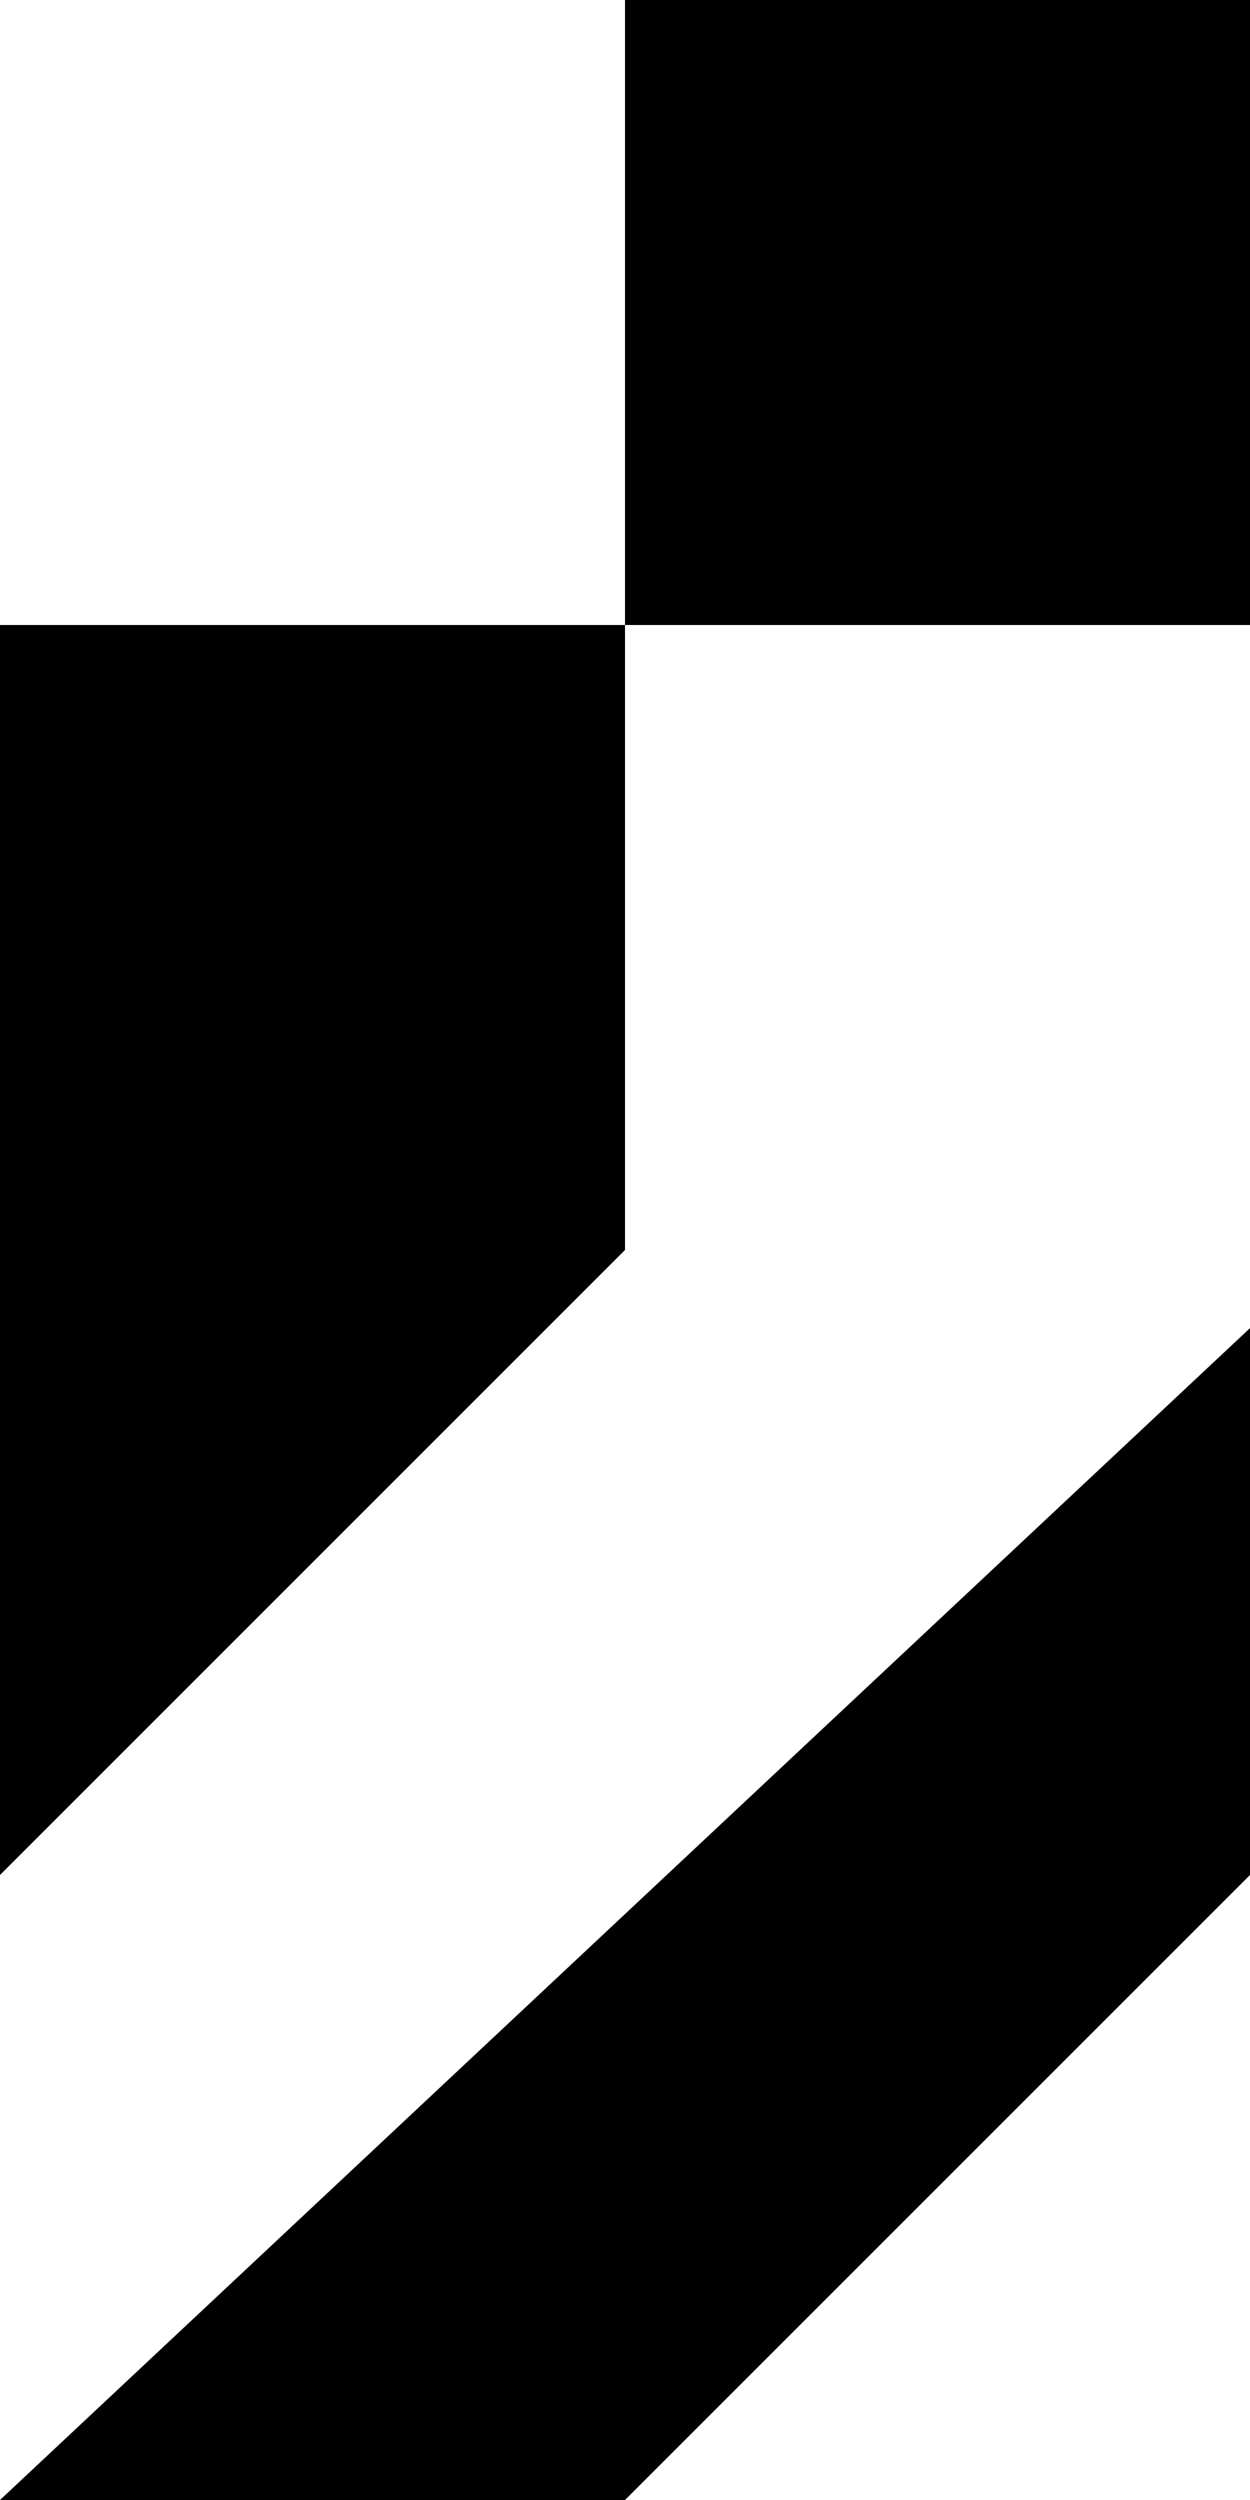 <?xml version="1.0" encoding="UTF-8" standalone="no"?>
<!-- Created with Inkscape (http://www.inkscape.org/) -->

<svg
   xmlns:dc="http://purl.org/dc/elements/1.1/"
   xmlns:cc="http://creativecommons.org/ns#"
   xmlns:rdf="http://www.w3.org/1999/02/22-rdf-syntax-ns#"
   xmlns:svg="http://www.w3.org/2000/svg"
   xmlns="http://www.w3.org/2000/svg"
   xmlns:sodipodi="http://sodipodi.sourceforge.net/DTD/sodipodi-0.dtd"
   xmlns:inkscape="http://www.inkscape.org/namespaces/inkscape"
   width="32"
   height="64"
   id="svg2"
   version="1.1"
   inkscape:version="0.48.2 r9819"
   sodipodi:docname="FrameTextures.svg"
   inkscape:export-filename="C:\projects\sdy-ide-lib\trunk\Widgets\Common\textures\FrameTextures.png"
   inkscape:export-xdpi="90"
   inkscape:export-ydpi="90">
  <defs
     id="defs4" />
  <sodipodi:namedview
     id="base"
     pagecolor="#000000"
     bordercolor="#666666"
     borderopacity="1.0"
     inkscape:pageopacity="0"
     inkscape:pageshadow="2"
     inkscape:zoom="17.434602"
     inkscape:cx="10.556274"
     inkscape:cy="46.636802"
     inkscape:document-units="px"
     inkscape:current-layer="layer1"
     showgrid="true"
     inkscape:snap-grids="true"
     inkscape:window-width="1280"
     inkscape:window-height="997"
     inkscape:window-x="1431"
     inkscape:window-y="-9"
     inkscape:window-maximized="1">
    <inkscape:grid
       type="xygrid"
       id="grid3755"
       empspacing="5"
       visible="true"
       enabled="true"
       snapvisiblegridlinesonly="true" />
  </sodipodi:namedview>
  <g
     inkscape:label="Layer 1"
     inkscape:groupmode="layer"
     id="layer1"
     transform="translate(0,-988.362)">
    <rect
       style="fill:#000000;fill-opacity:1;stroke:none"
       id="rect2985"
       width="16"
       height="16"
       x="16"
       y="0"
       transform="translate(0,988.362)"
       ry="0" />
    <rect
       style="fill:#000000;fill-opacity:1;stroke:none"
       id="rect3757"
       width="16"
       height="16"
       x="0"
       y="16"
       transform="translate(0,988.362)" />
    <path
       style="fill:#000000;stroke:none;stroke-width:1px;stroke-linecap:butt;stroke-linejoin:miter;stroke-opacity:1;fill-opacity:1"
       d="M 0,64 32,34 32,48 16,64 z"
       id="path3761"
       inkscape:connector-curvature="0"
       transform="translate(0,988.362)" />
    <path
       style="fill:#000000;fill-opacity:1;stroke:none"
       d="M 0,32 0,48 16,32 z"
       id="path3763"
       inkscape:connector-curvature="0"
       transform="translate(0,988.362)"
       sodipodi:nodetypes="cccc" />
  </g>
</svg>
